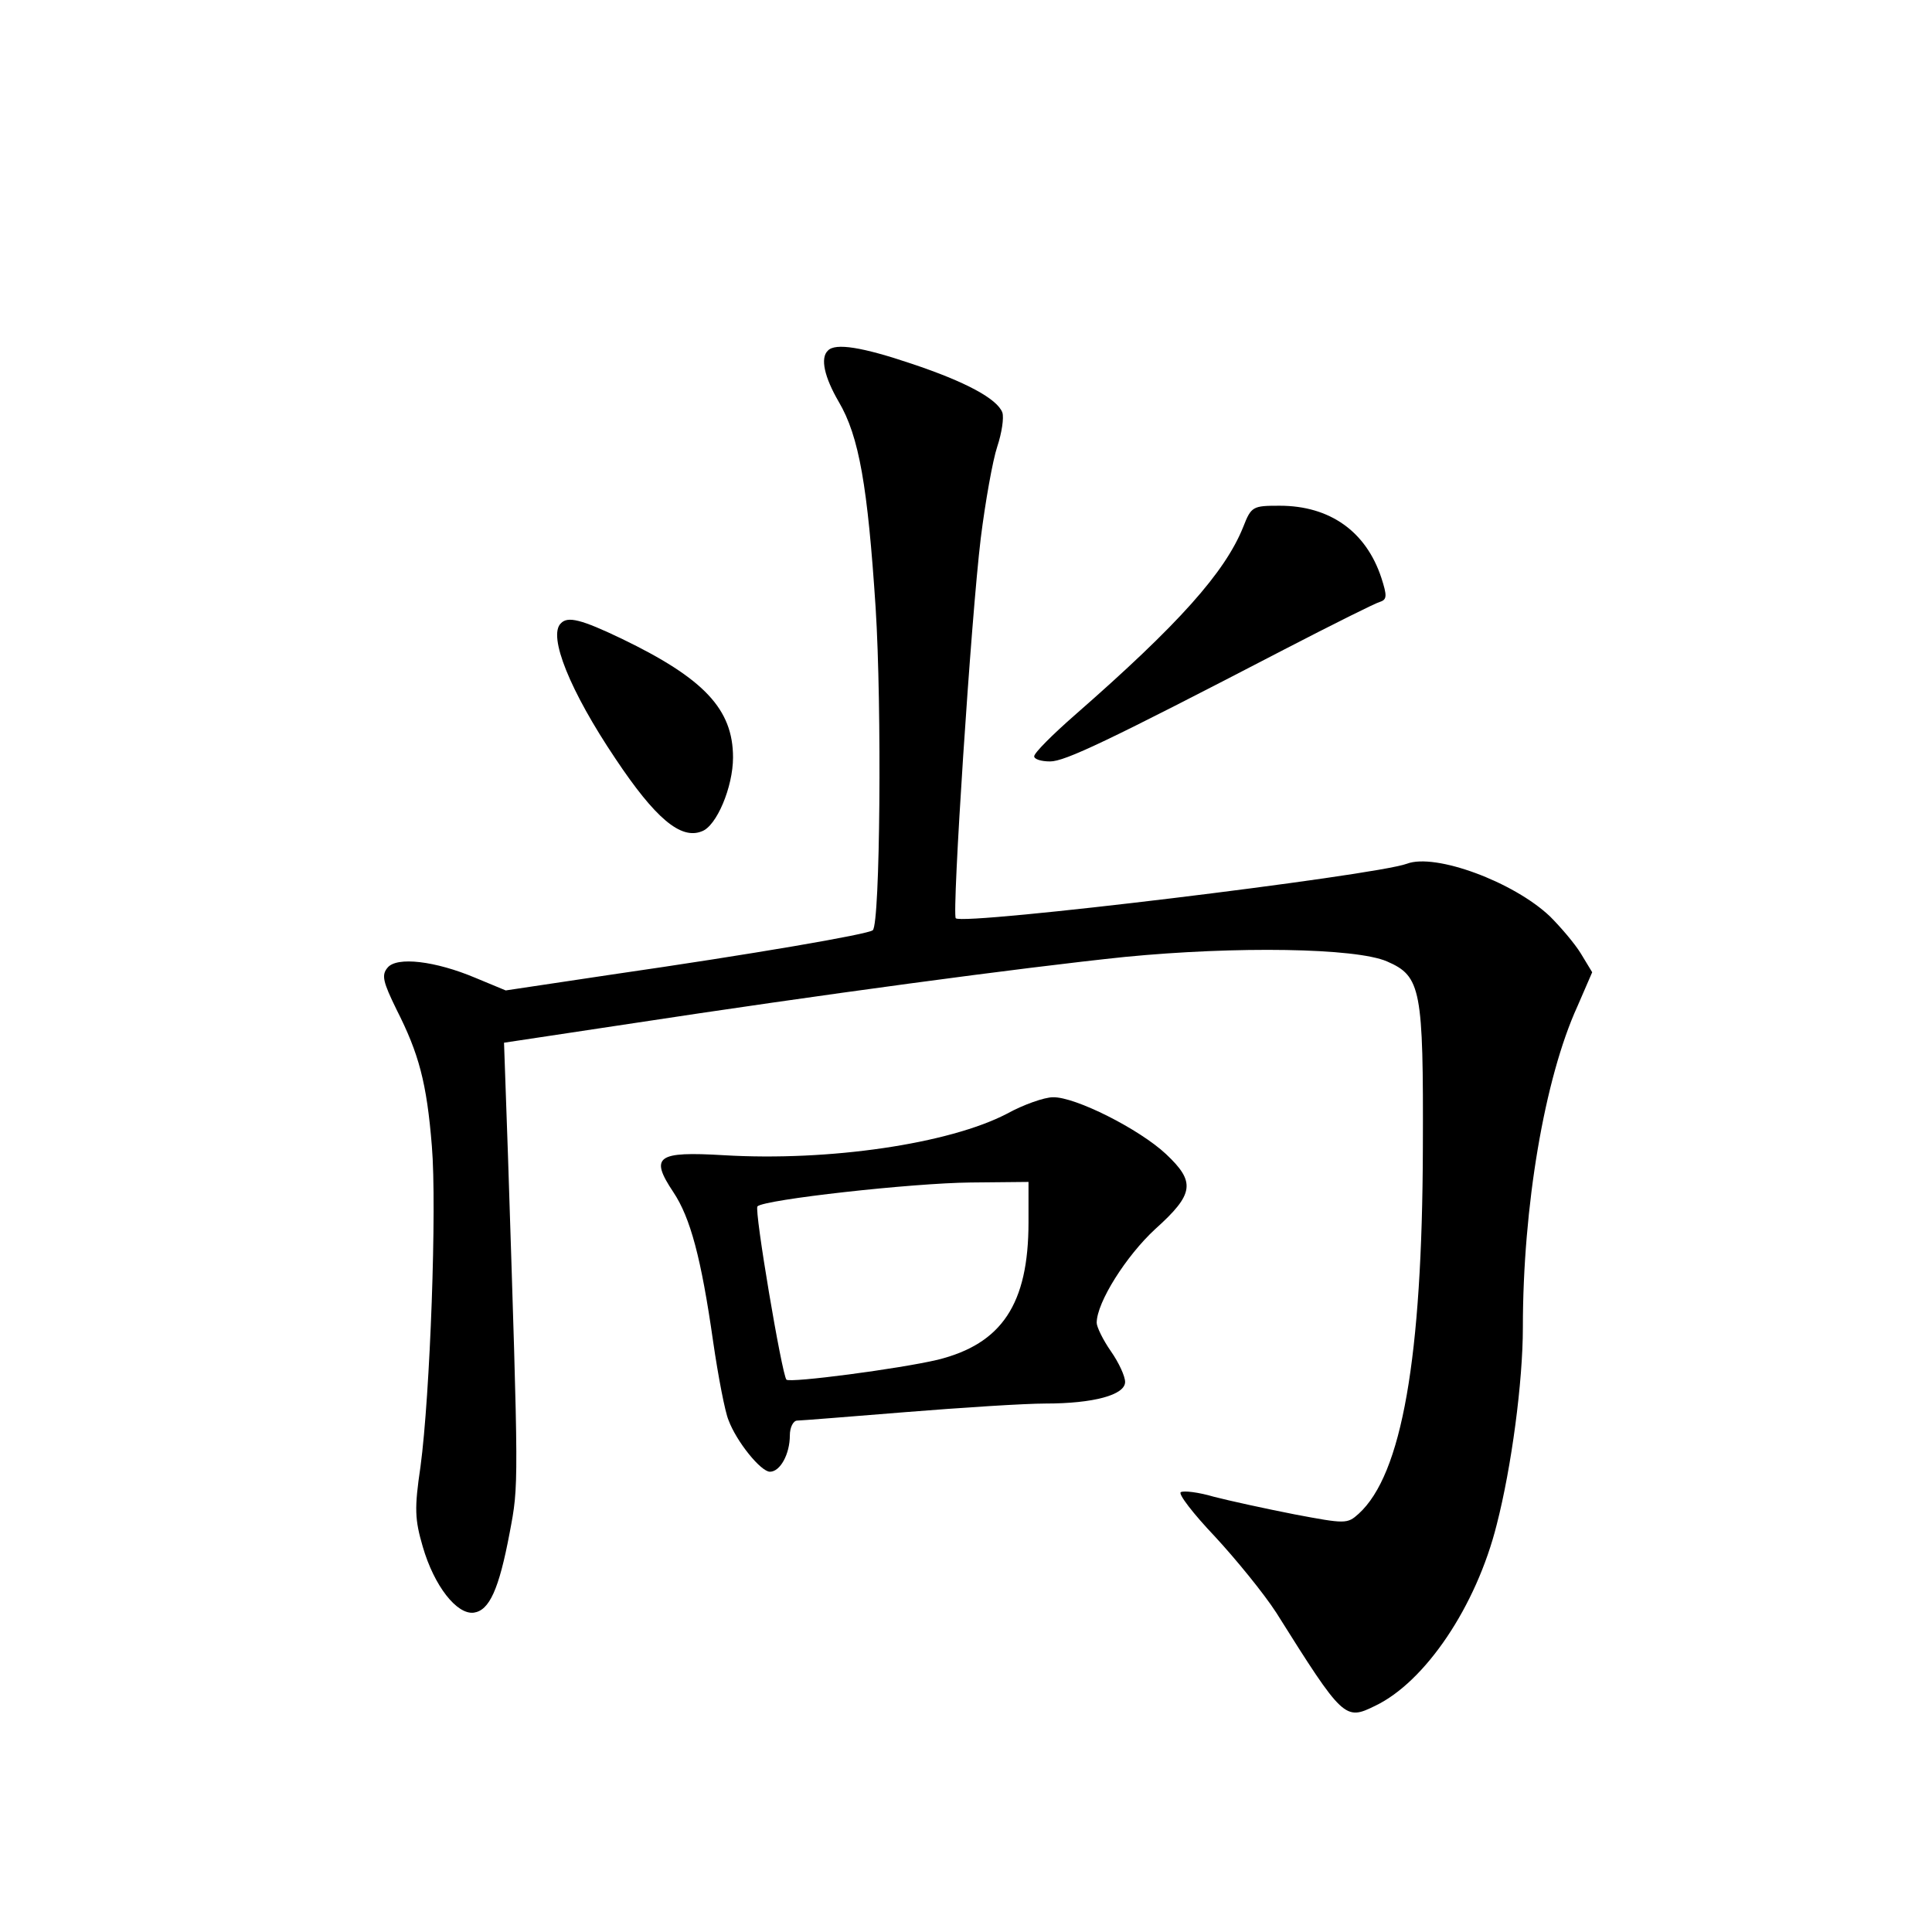 <?xml version="1.0" standalone="no"?>
<!DOCTYPE svg PUBLIC "-//W3C//DTD SVG 20010904//EN"
 "http://www.w3.org/TR/2001/REC-SVG-20010904/DTD/svg10.dtd">
<svg version="1.0" xmlns="http://www.w3.org/2000/svg"
 width="340pt" height="340pt" viewBox="0 0 340 340"
 preserveAspectRatio="xMidYMid meet">
<g transform="translate(0,340) scale(0.1,-0.1)"
fill="#000000" stroke="none">
<path d="M1457 2783 c-14 -13 -6 -47 19 -90 36 -61 51 -149 65 -363 11 -173 8
-555 -5 -567 -7 -7 -210 -42 -459 -78 l-187 -28 -53 22 c-71 30 -139 38 -155
18 -11 -13 -8 -25 16 -74 39 -77 53 -128 62 -240 9 -107 -3 -437 -20 -564 -11
-74 -10 -93 4 -141 20 -69 60 -120 90 -116 27 4 44 40 63 141 16 85 16 75 -3
662 l-7 200 219 33 c334 51 691 99 874 118 195 19 406 16 461 -8 60 -26 64
-49 63 -328 -1 -370 -37 -575 -113 -644 -20 -18 -23 -18 -113 -1 -51 10 -115
24 -142 31 -27 8 -53 11 -58 8 -5 -3 22 -38 60 -78 37 -40 86 -100 108 -134
118 -188 121 -190 174 -164 88 42 178 175 214 319 26 101 46 251 46 347 0 212
38 438 96 565 l26 60 -20 33 c-11 18 -36 47 -54 65 -64 61 -202 112 -252 93
-56 -21 -781 -109 -794 -96 -7 8 27 529 44 669 8 64 21 137 29 161 8 24 12 51
9 60 -9 24 -64 54 -160 86 -86 29 -134 37 -147 23z"/>
<path d="M2188 2473 c-32 -80 -113 -171 -296 -331 -40 -35 -72 -67 -72 -73 0
-5 12 -9 28 -9 26 0 100 35 412 197 85 44 161 82 169 84 12 4 12 11 2 42 -27
82 -91 127 -179 127 -47 0 -50 -1 -64 -37z"/>
<path d="M987 2303 c-23 -22 16 -119 96 -238 70 -105 115 -143 152 -128 26 9
55 78 55 130 0 85 -51 139 -196 209 -71 34 -95 40 -107 27z"/>
<path d="M1772 1440 c-102 -53 -313 -84 -498 -73 -118 7 -131 -2 -89 -65 30
-45 49 -116 70 -263 9 -62 21 -124 27 -138 14 -38 57 -91 73 -91 18 0 35 31
35 64 0 14 6 26 13 26 6 0 93 7 192 15 99 8 209 15 245 15 84 0 140 15 140 38
0 10 -11 34 -25 54 -14 20 -25 43 -25 50 0 36 52 118 103 165 69 62 71 83 19
132 -47 44 -160 101 -199 100 -15 0 -52 -13 -81 -29z m38 -191 c0 -144 -47
-214 -160 -242 -68 -16 -259 -41 -266 -35 -8 9 -57 299 -51 305 12 12 272 41
375 42 l102 1 0 -71z"/>
</g>
</svg>
